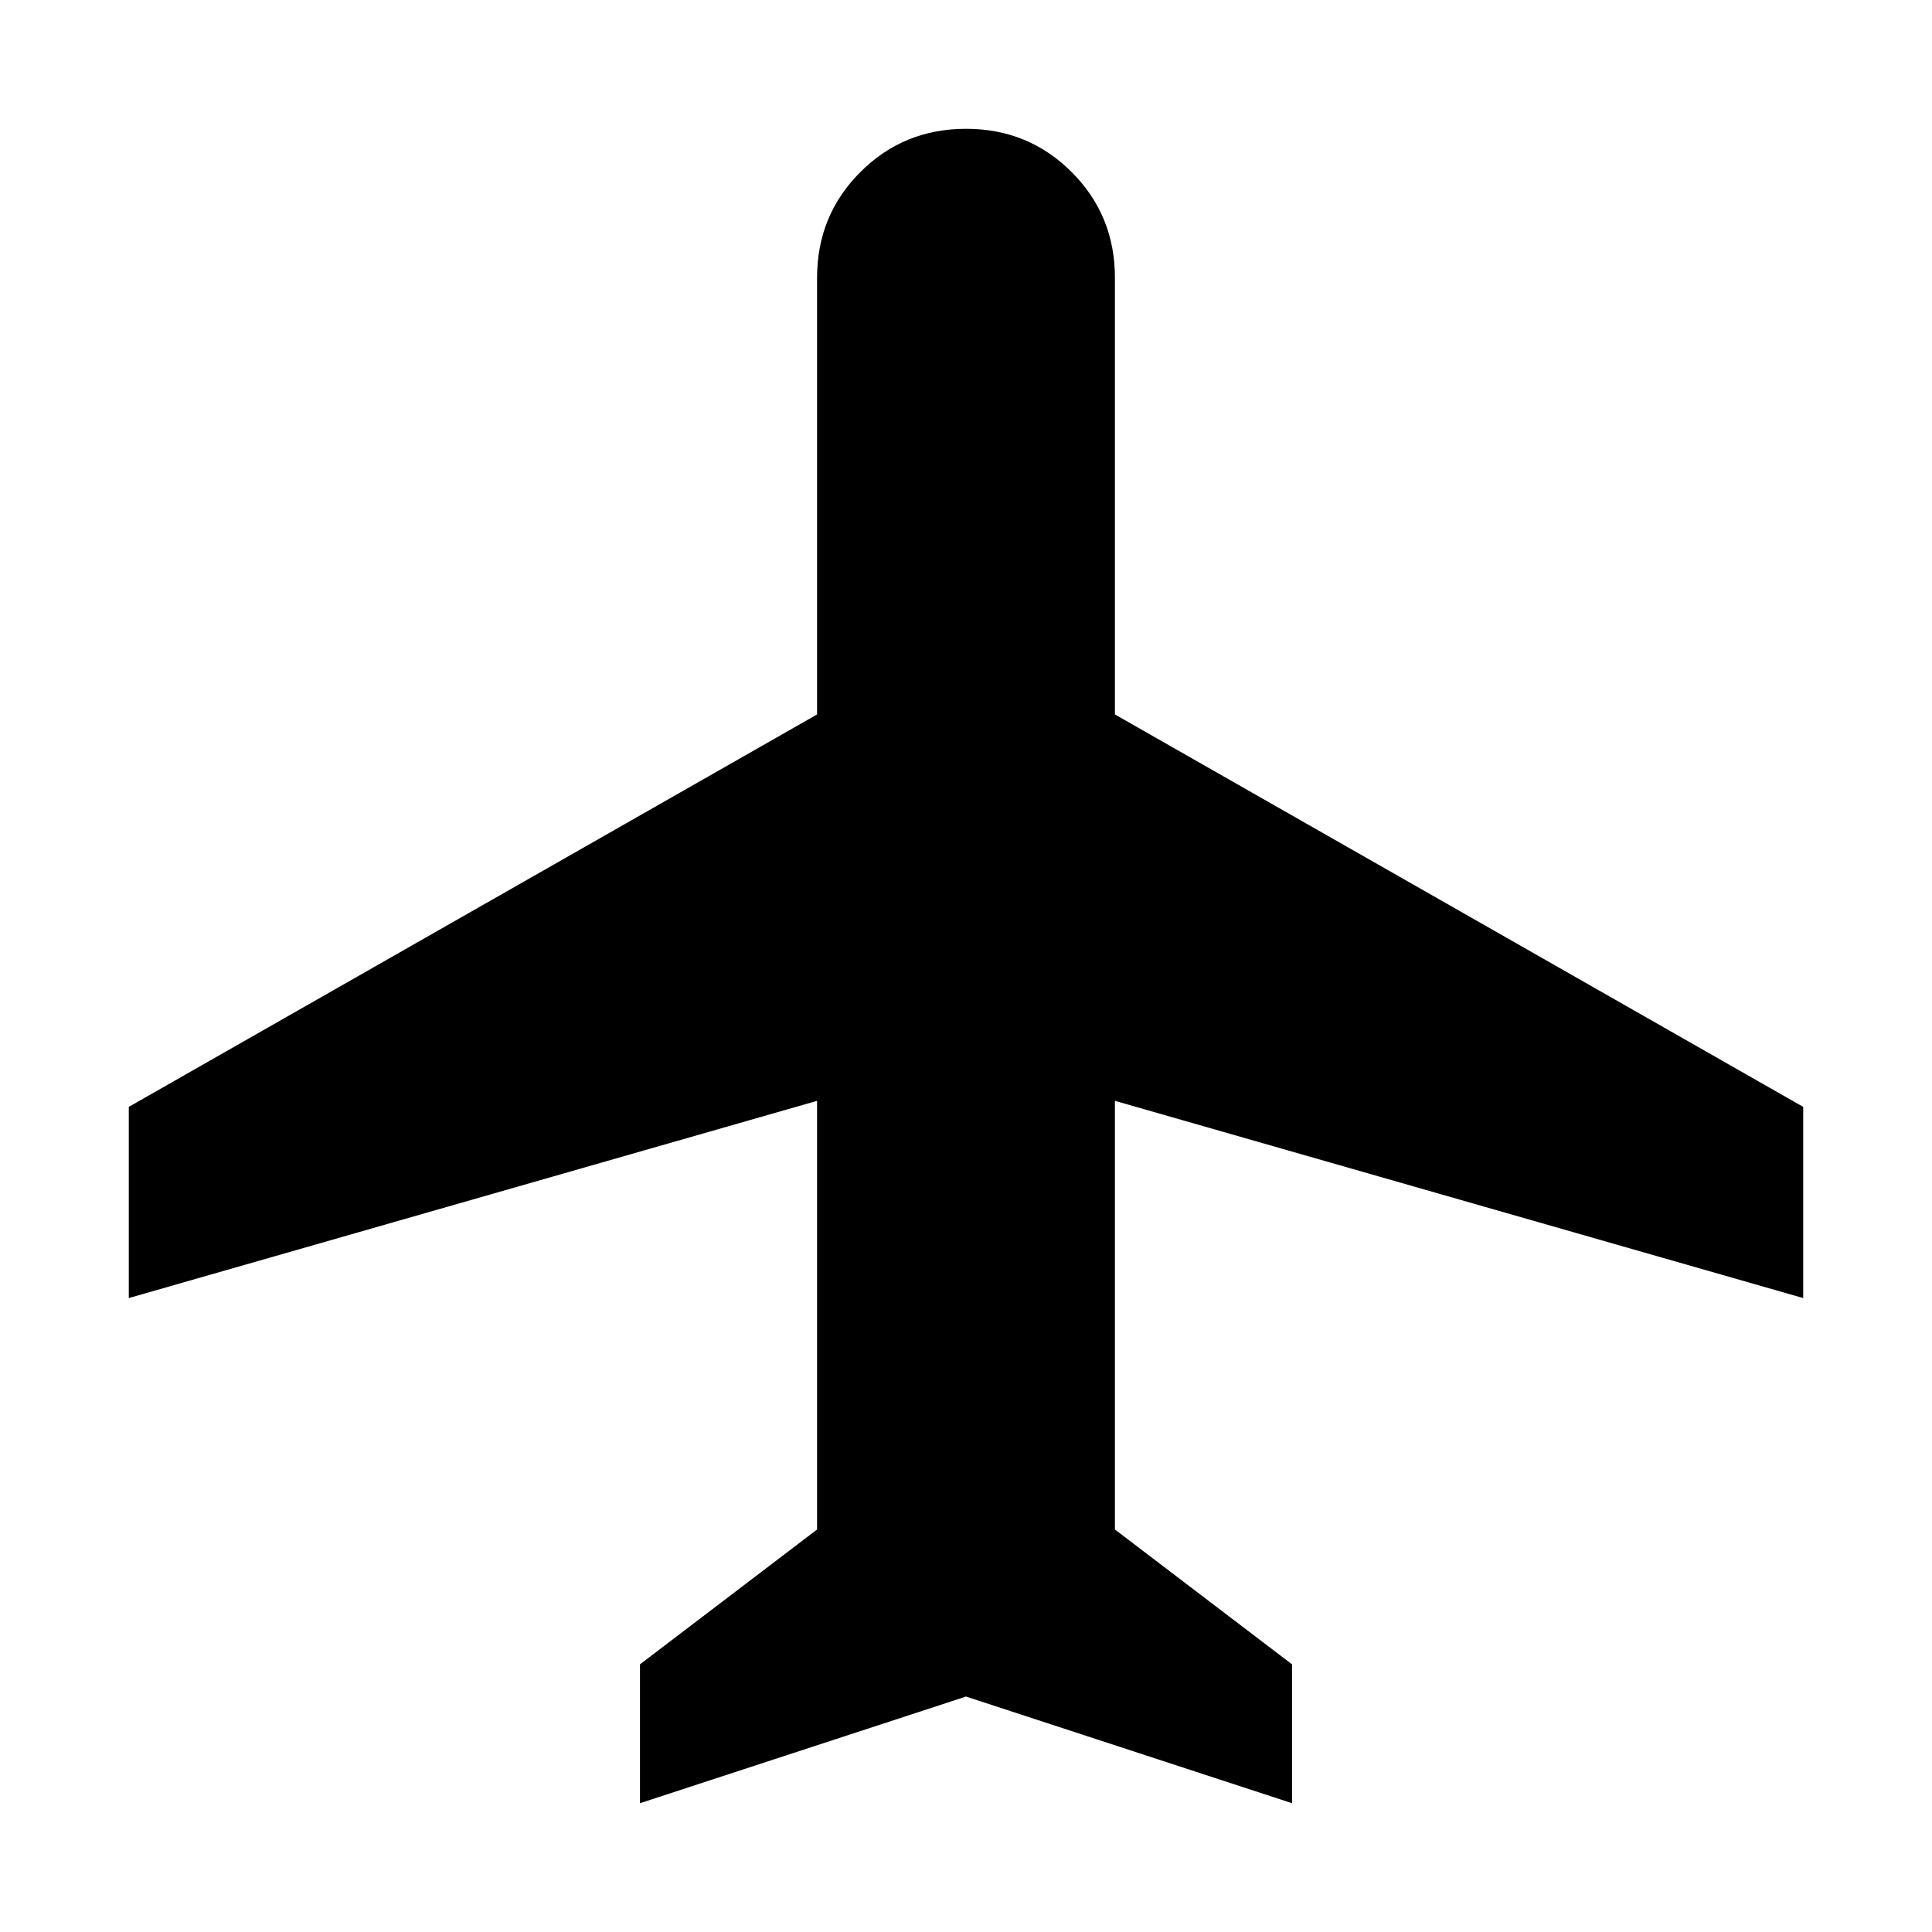 <svg xmlns="http://www.w3.org/2000/svg" height="20" viewBox="0 -960 960 960" width="20"><path d="M318-64v-69l88-67v-213L64-315v-95l342-195v-217q0-31 21.5-52.5T480-896q31 0 52.5 21.5T554-822v217l342 195v95l-342-98v213l88 67v69l-162-53-162 53Z"/></svg>